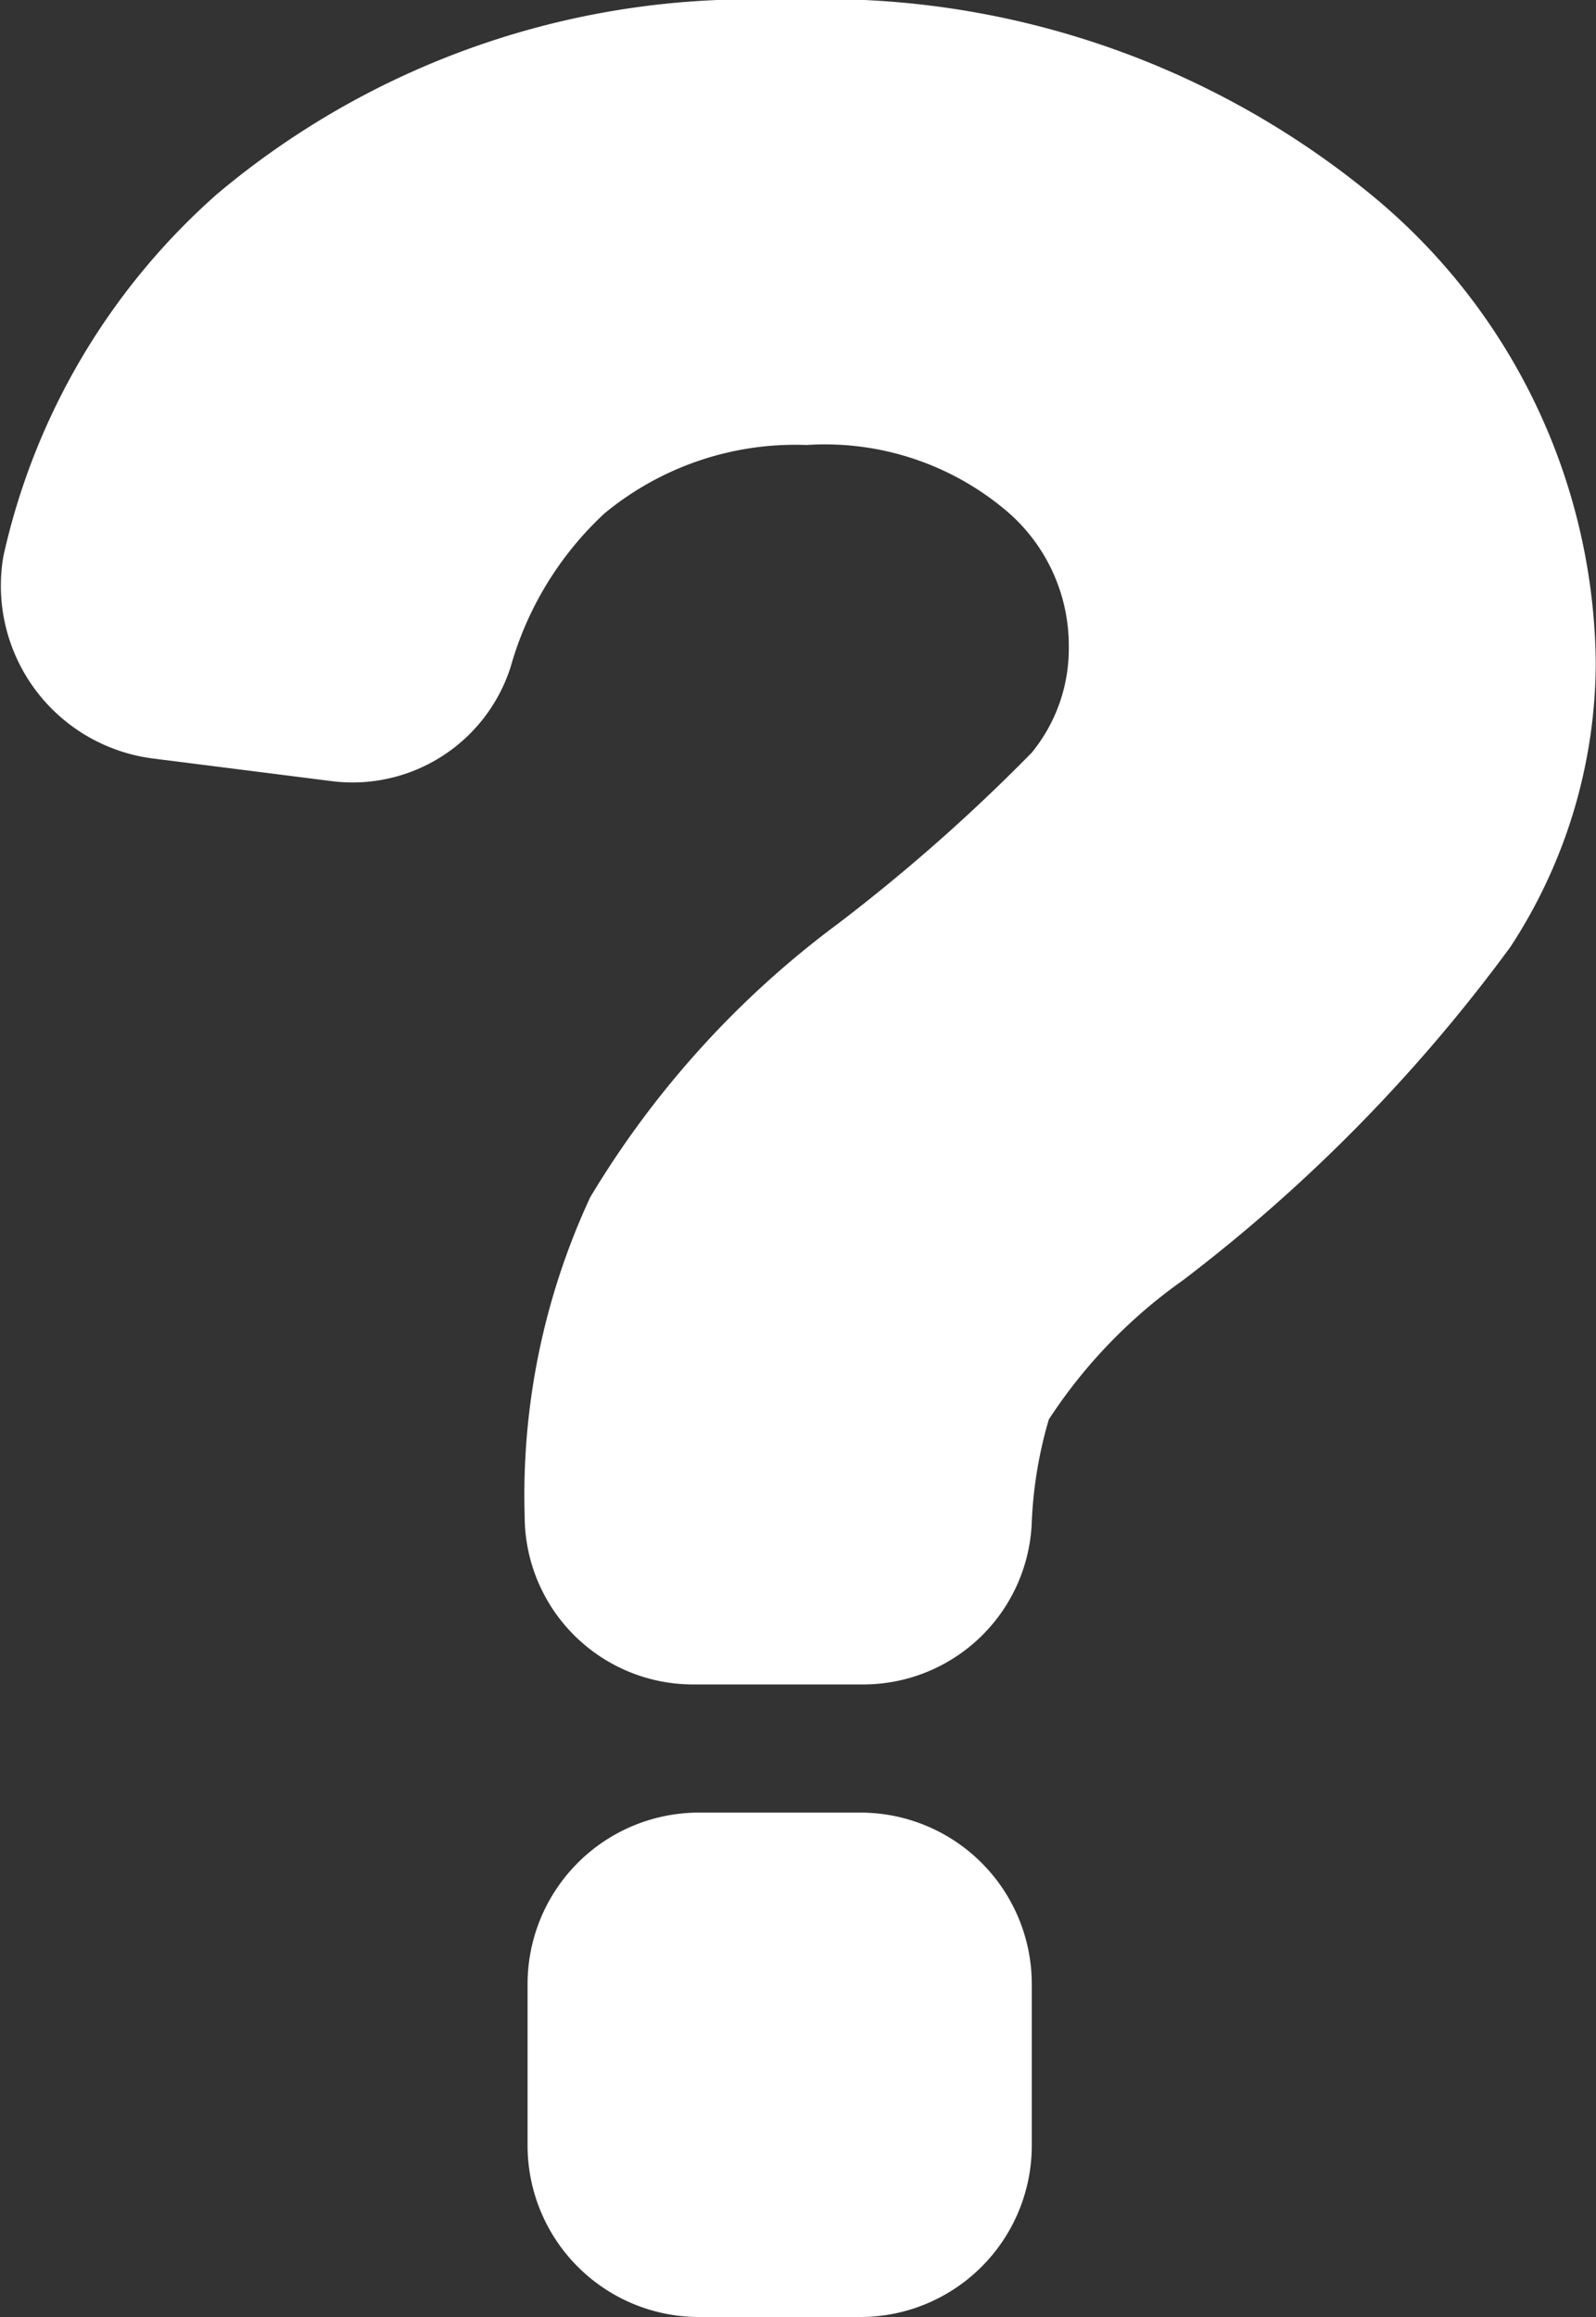 <svg xmlns="http://www.w3.org/2000/svg" viewBox="-2814.785 590 12.633 18.333"><rect x="-2814.785" y="590" width="12.633" height="18.333" fill="#333333" stroke="none"/><defs><style>.a{fill:#fff;}</style></defs><g transform="translate(-4048.852 360.667)"><path class="a" d="M35.078,26.9l1.421.18a1.314,1.314,0,0,0,1.421-.9,2.631,2.631,0,0,1,.744-1.218,2.373,2.373,0,0,1,1.6-.541,2.224,2.224,0,0,1,1.556.5,1.4,1.4,0,0,1,.519,1.1,1.3,1.3,0,0,1-.293.834,14.28,14.28,0,0,1-1.533,1.353,7.485,7.485,0,0,0-1.962,2.165,5.591,5.591,0,0,0-.519,2.525h0a1.333,1.333,0,0,0,1.33,1.33h1.353a1.335,1.335,0,0,0,1.33-1.263,3.376,3.376,0,0,1,.136-.834,4.073,4.073,0,0,1,1.06-1.1,12.9,12.9,0,0,0,2.593-2.638,4.12,4.12,0,0,0,.676-2.255,4.853,4.853,0,0,0-1.781-3.7A6.827,6.827,0,0,0,40.085,20.9,6.565,6.565,0,0,0,35.6,22.433,5.368,5.368,0,0,0,33.906,25.3,1.378,1.378,0,0,0,35.078,26.9Z" transform="translate(1200.188 208.433)"/><path class="a" d="M55.038,84.5H53.753A1.357,1.357,0,0,0,52.4,85.853v1.285a1.357,1.357,0,0,0,1.353,1.353h1.285a1.357,1.357,0,0,0,1.353-1.353V85.853A1.357,1.357,0,0,0,55.038,84.5Z" transform="translate(1185.843 159.175)"/></g></svg>